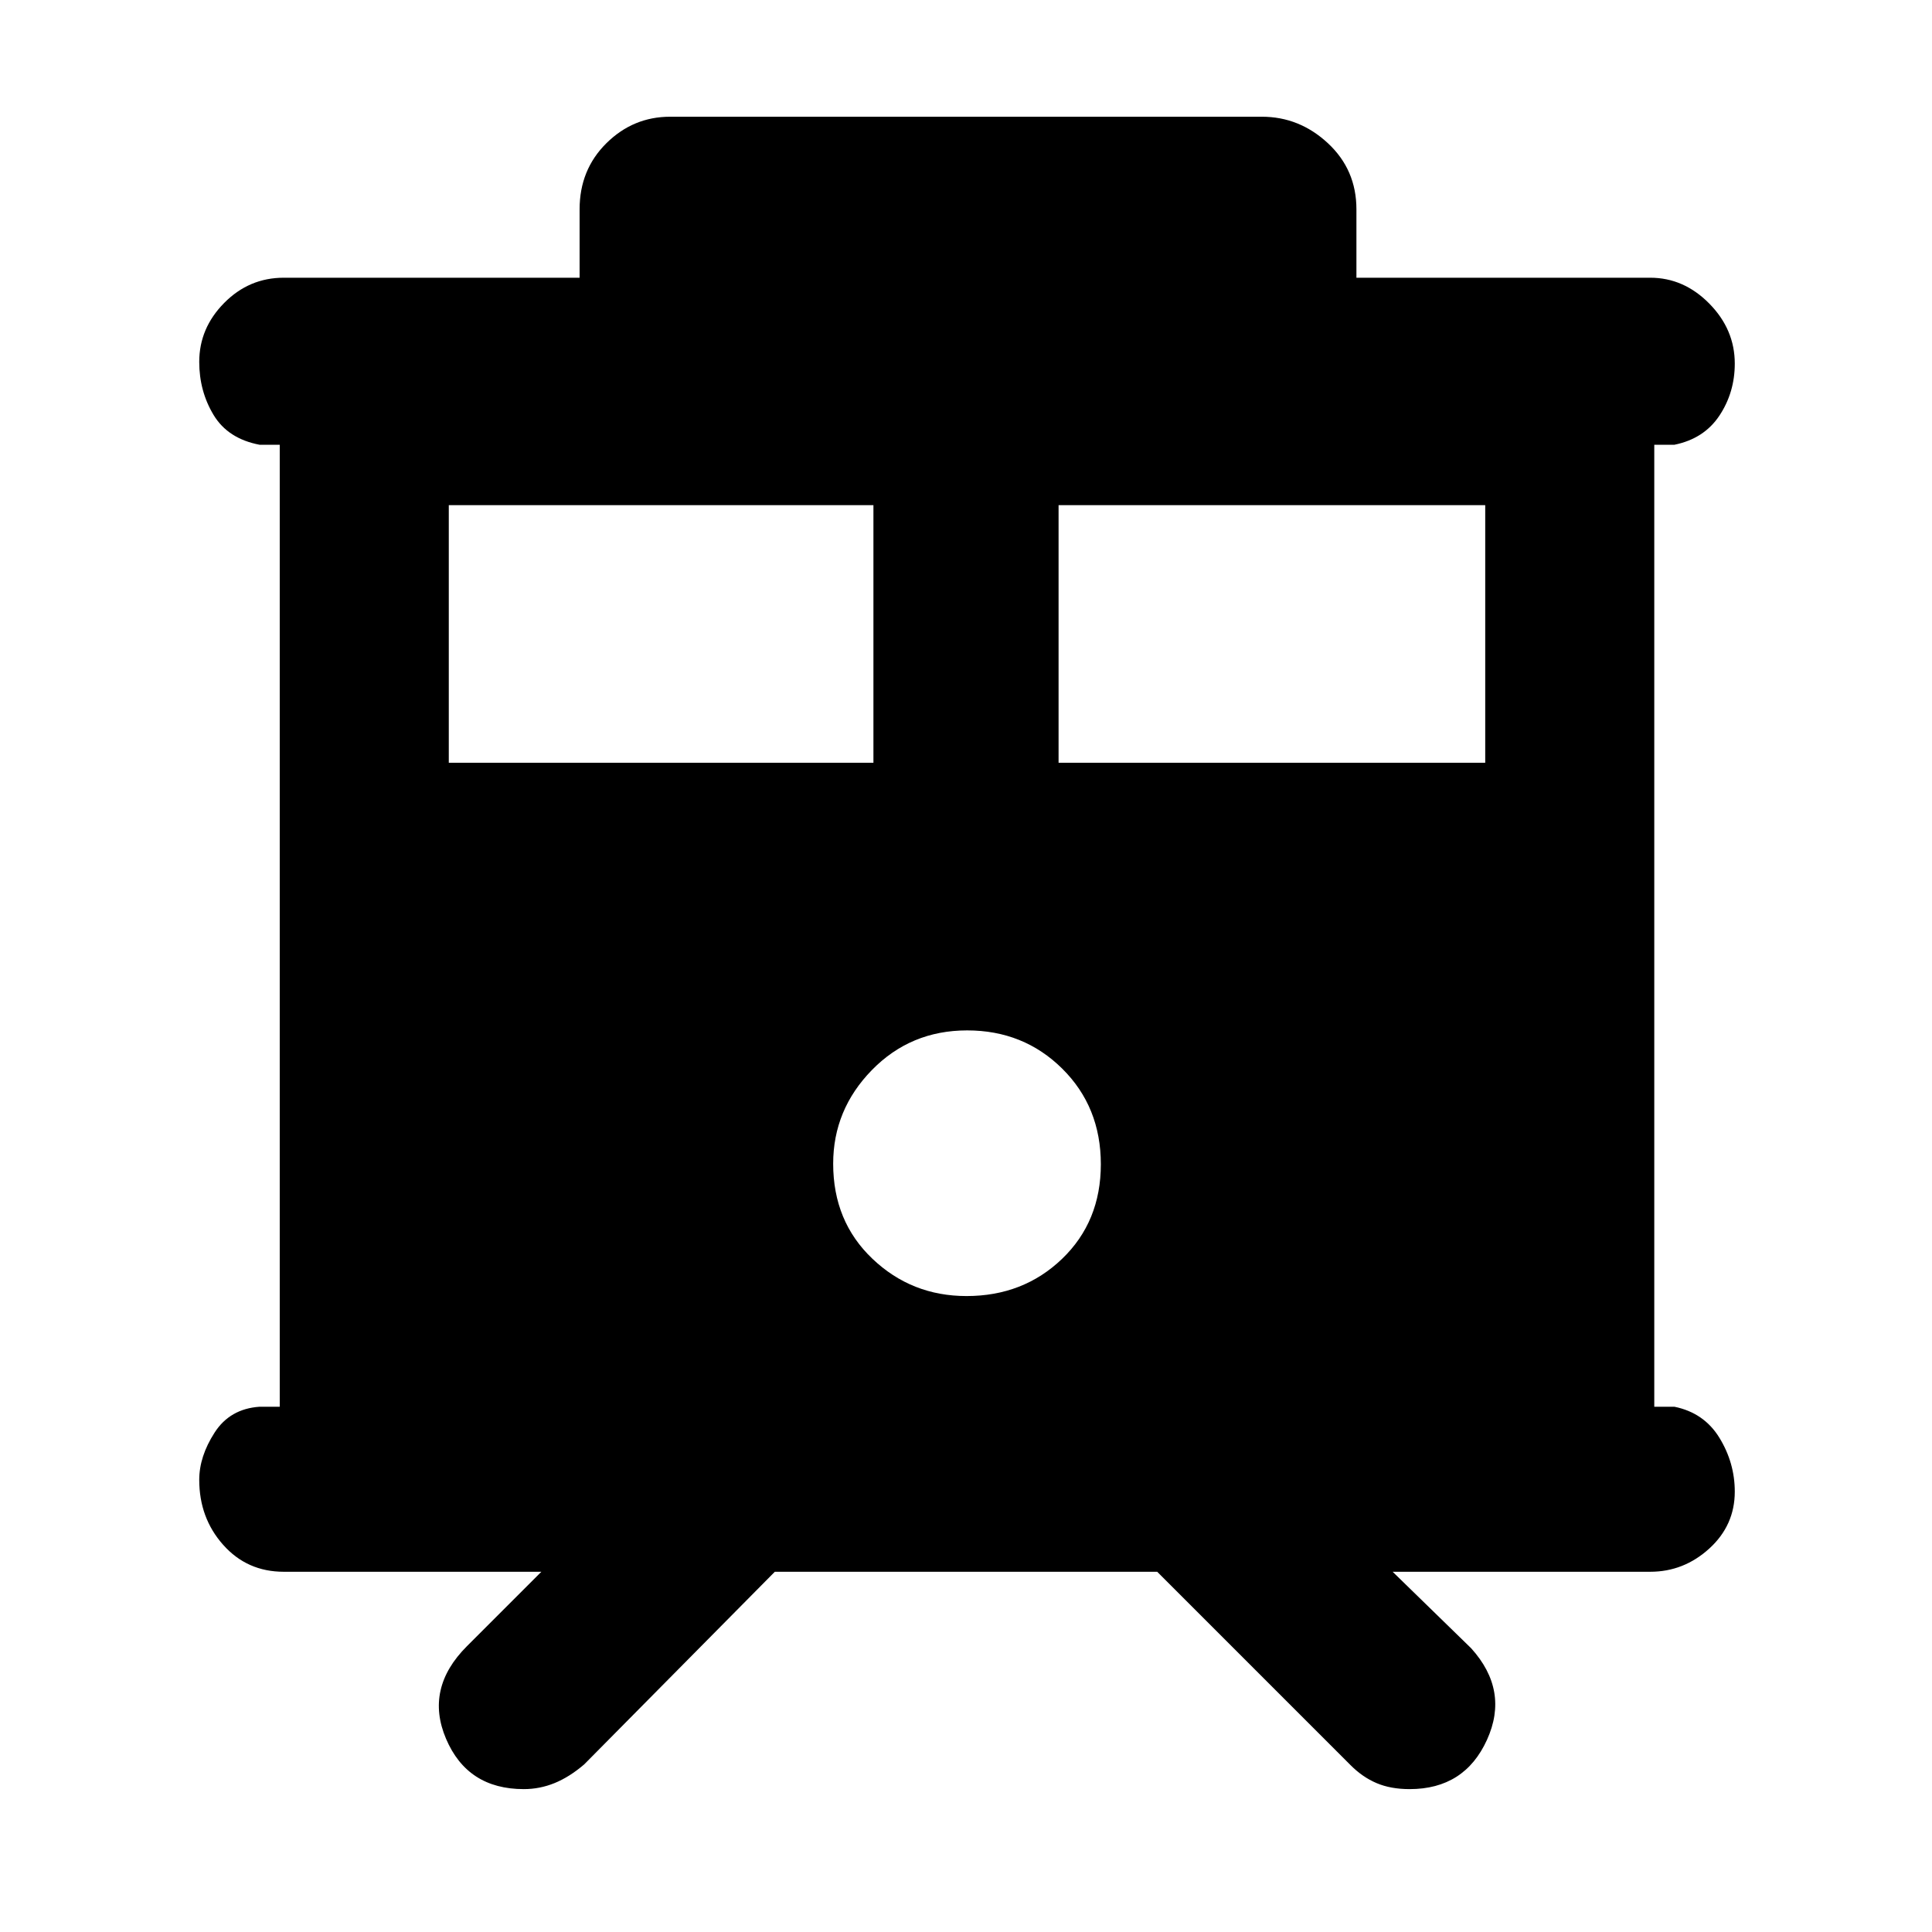 <svg xmlns="http://www.w3.org/2000/svg" height="48" viewBox="0 -960 960 960" width="48"><path d="M260.27-71q-27.98 0-38.63-25Q211-121 232-142l37-37H141q-18.23 0-30.11-13.38Q99-205.75 99-224.68q0-11.62 7.63-23.47Q114.25-260 129-261h10v-478h-10q-15.75-3-22.87-14.81Q99-765.63 99-780.18q0-16.74 12.39-29.28Q123.77-822 141-822h147v-34q0-19.65 13.31-32.83Q314.63-902 333-902h294q18.67 0 32.84 13.17Q674-875.65 674-856v34h146q16.67 0 29.34 12.85Q862-796.29 862-779.33q0 14.33-7.62 25.83Q846.75-742 832-739h-10v478h10q14.75 3 22.38 15.45Q862-233.1 862-218.82q0 16.75-12.66 28.28Q836.67-179 820-179H692l39 38q19 21 7.88 45.5Q727.76-71 700.43-71q-9.43 0-16.46-3-7.03-3-12.97-9l-96-96H385l-94.73 95.73Q282.94-77 275.57-74q-7.37 3-15.3 3ZM526-581h212v-128H526v128Zm-303 0h211v-128H223v128Zm257.24 265q28.26 0 47.51-18.5Q547-353 547-381.5T527.81-429q-19.19-19-47.25-19t-47.31 19.69Q414-408.61 414-381.76q0 28.68 19.49 47.22Q452.97-316 480.24-316Z"/></svg>